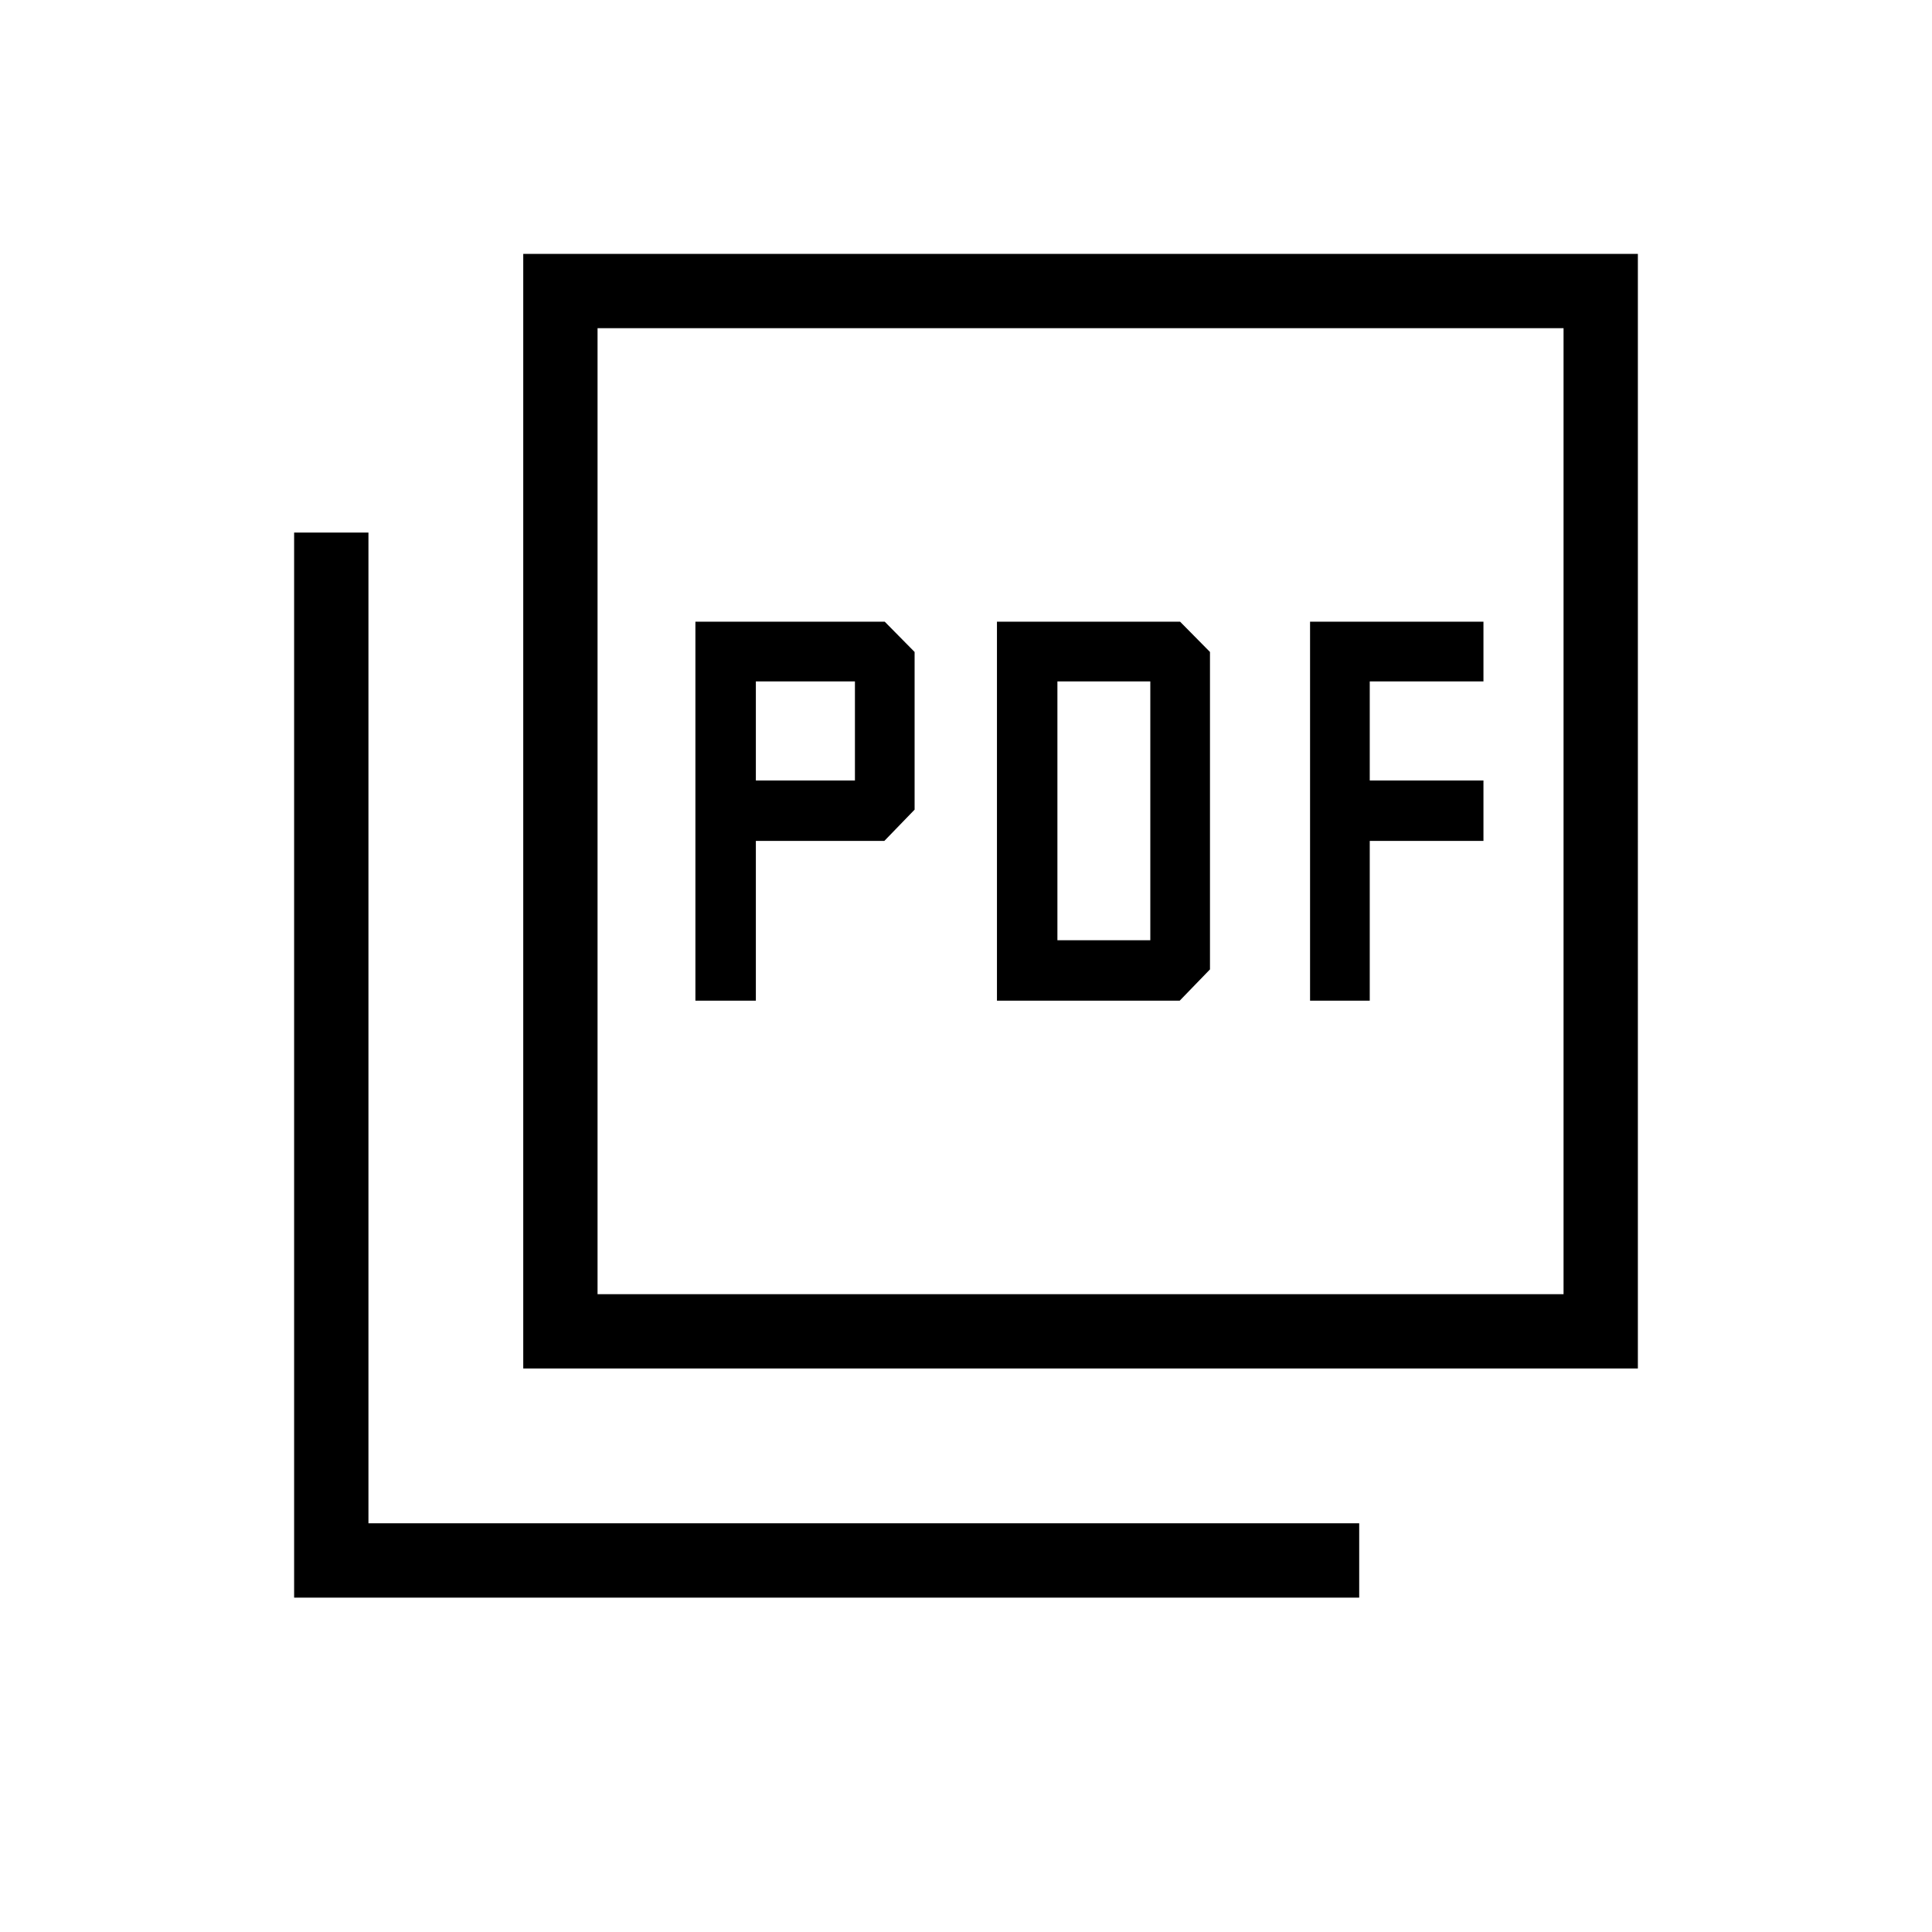 <svg xmlns="http://www.w3.org/2000/svg" height="24" viewBox="0 -960 960 960" width="24"><path d="M345.54-462.77h30.04v-79.38h63.84l15.04-15.54v-78.35l-14.84-15.04h-94.08v188.31Zm30.04-109.42v-49.23h49.23v49.23h-49.23Zm119.8 109.42h90.81l15.04-15.54v-157.73l-14.85-15.04h-91v188.31Zm30.04-30.04v-128.61h46.16v128.61h-46.16Zm125.54 30.04h29.66v-79.38h56.5v-30.04h-56.5v-49.23h56.5v-29.66h-86.16v188.31ZM260-280v-553.85h553.85V-280H260Zm36.92-36.92h480v-480h-480v480ZM146.15-166.15v-529.23h36.93v492.3h492.3v36.93H146.15Zm150.77-630.77v480-480Z"/></svg>